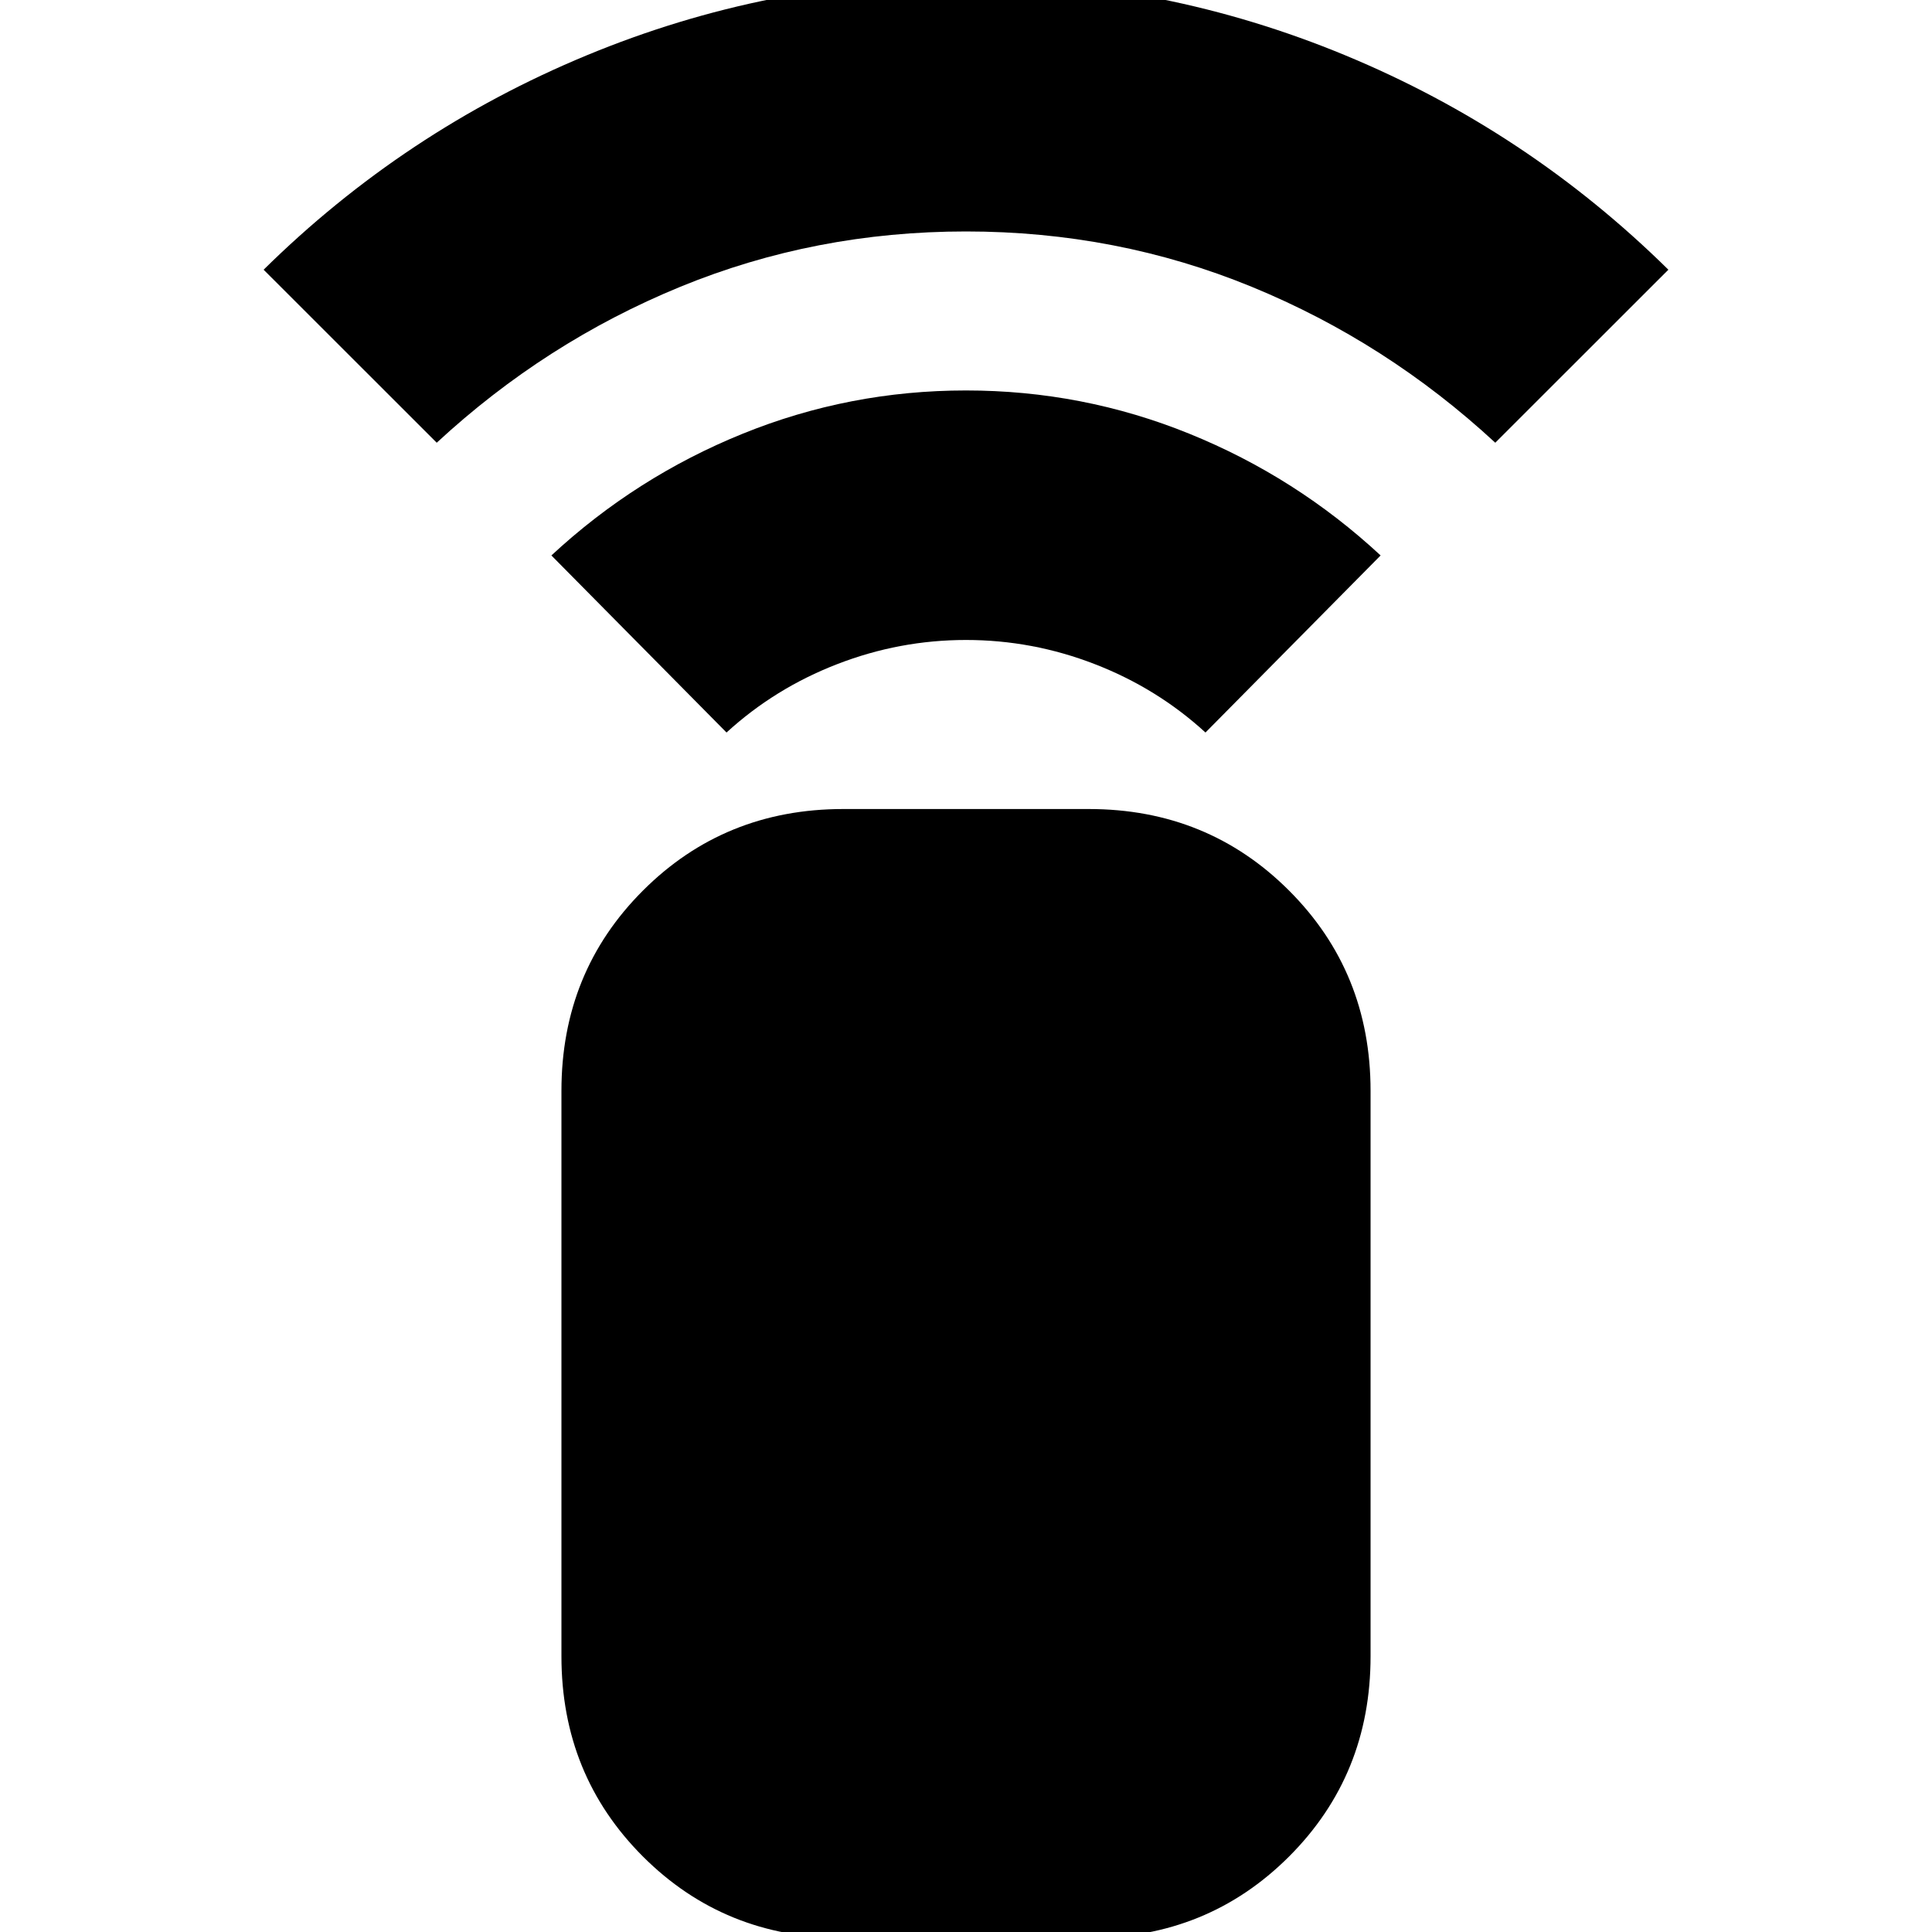 <svg xmlns="http://www.w3.org/2000/svg" height="20" width="20"><path d="M7.521 7.583 5.708 5.75Q6.583 4.938 7.688 4.49Q8.792 4.042 10 4.042Q11.208 4.042 12.312 4.49Q13.417 4.938 14.292 5.75L12.479 7.583Q11.979 7.125 11.333 6.875Q10.688 6.625 10 6.625Q9.312 6.625 8.667 6.875Q8.021 7.125 7.521 7.583ZM4.521 4.583 2.729 2.792Q4.188 1.354 6.073 0.573Q7.958 -0.208 10 -0.208Q12.042 -0.208 13.927 0.573Q15.812 1.354 17.271 2.792L15.479 4.583Q14.354 3.542 12.958 2.969Q11.562 2.396 10 2.396Q8.438 2.396 7.042 2.969Q5.646 3.542 4.521 4.583ZM11.271 20.062H8.729Q7.5 20.062 6.656 19.219Q5.812 18.375 5.812 17.146V11.292Q5.812 10.062 6.656 9.219Q7.5 8.375 8.729 8.375H11.271Q12.5 8.375 13.344 9.219Q14.188 10.062 14.188 11.292V17.146Q14.188 18.375 13.344 19.219Q12.5 20.062 11.271 20.062Z"/></svg>